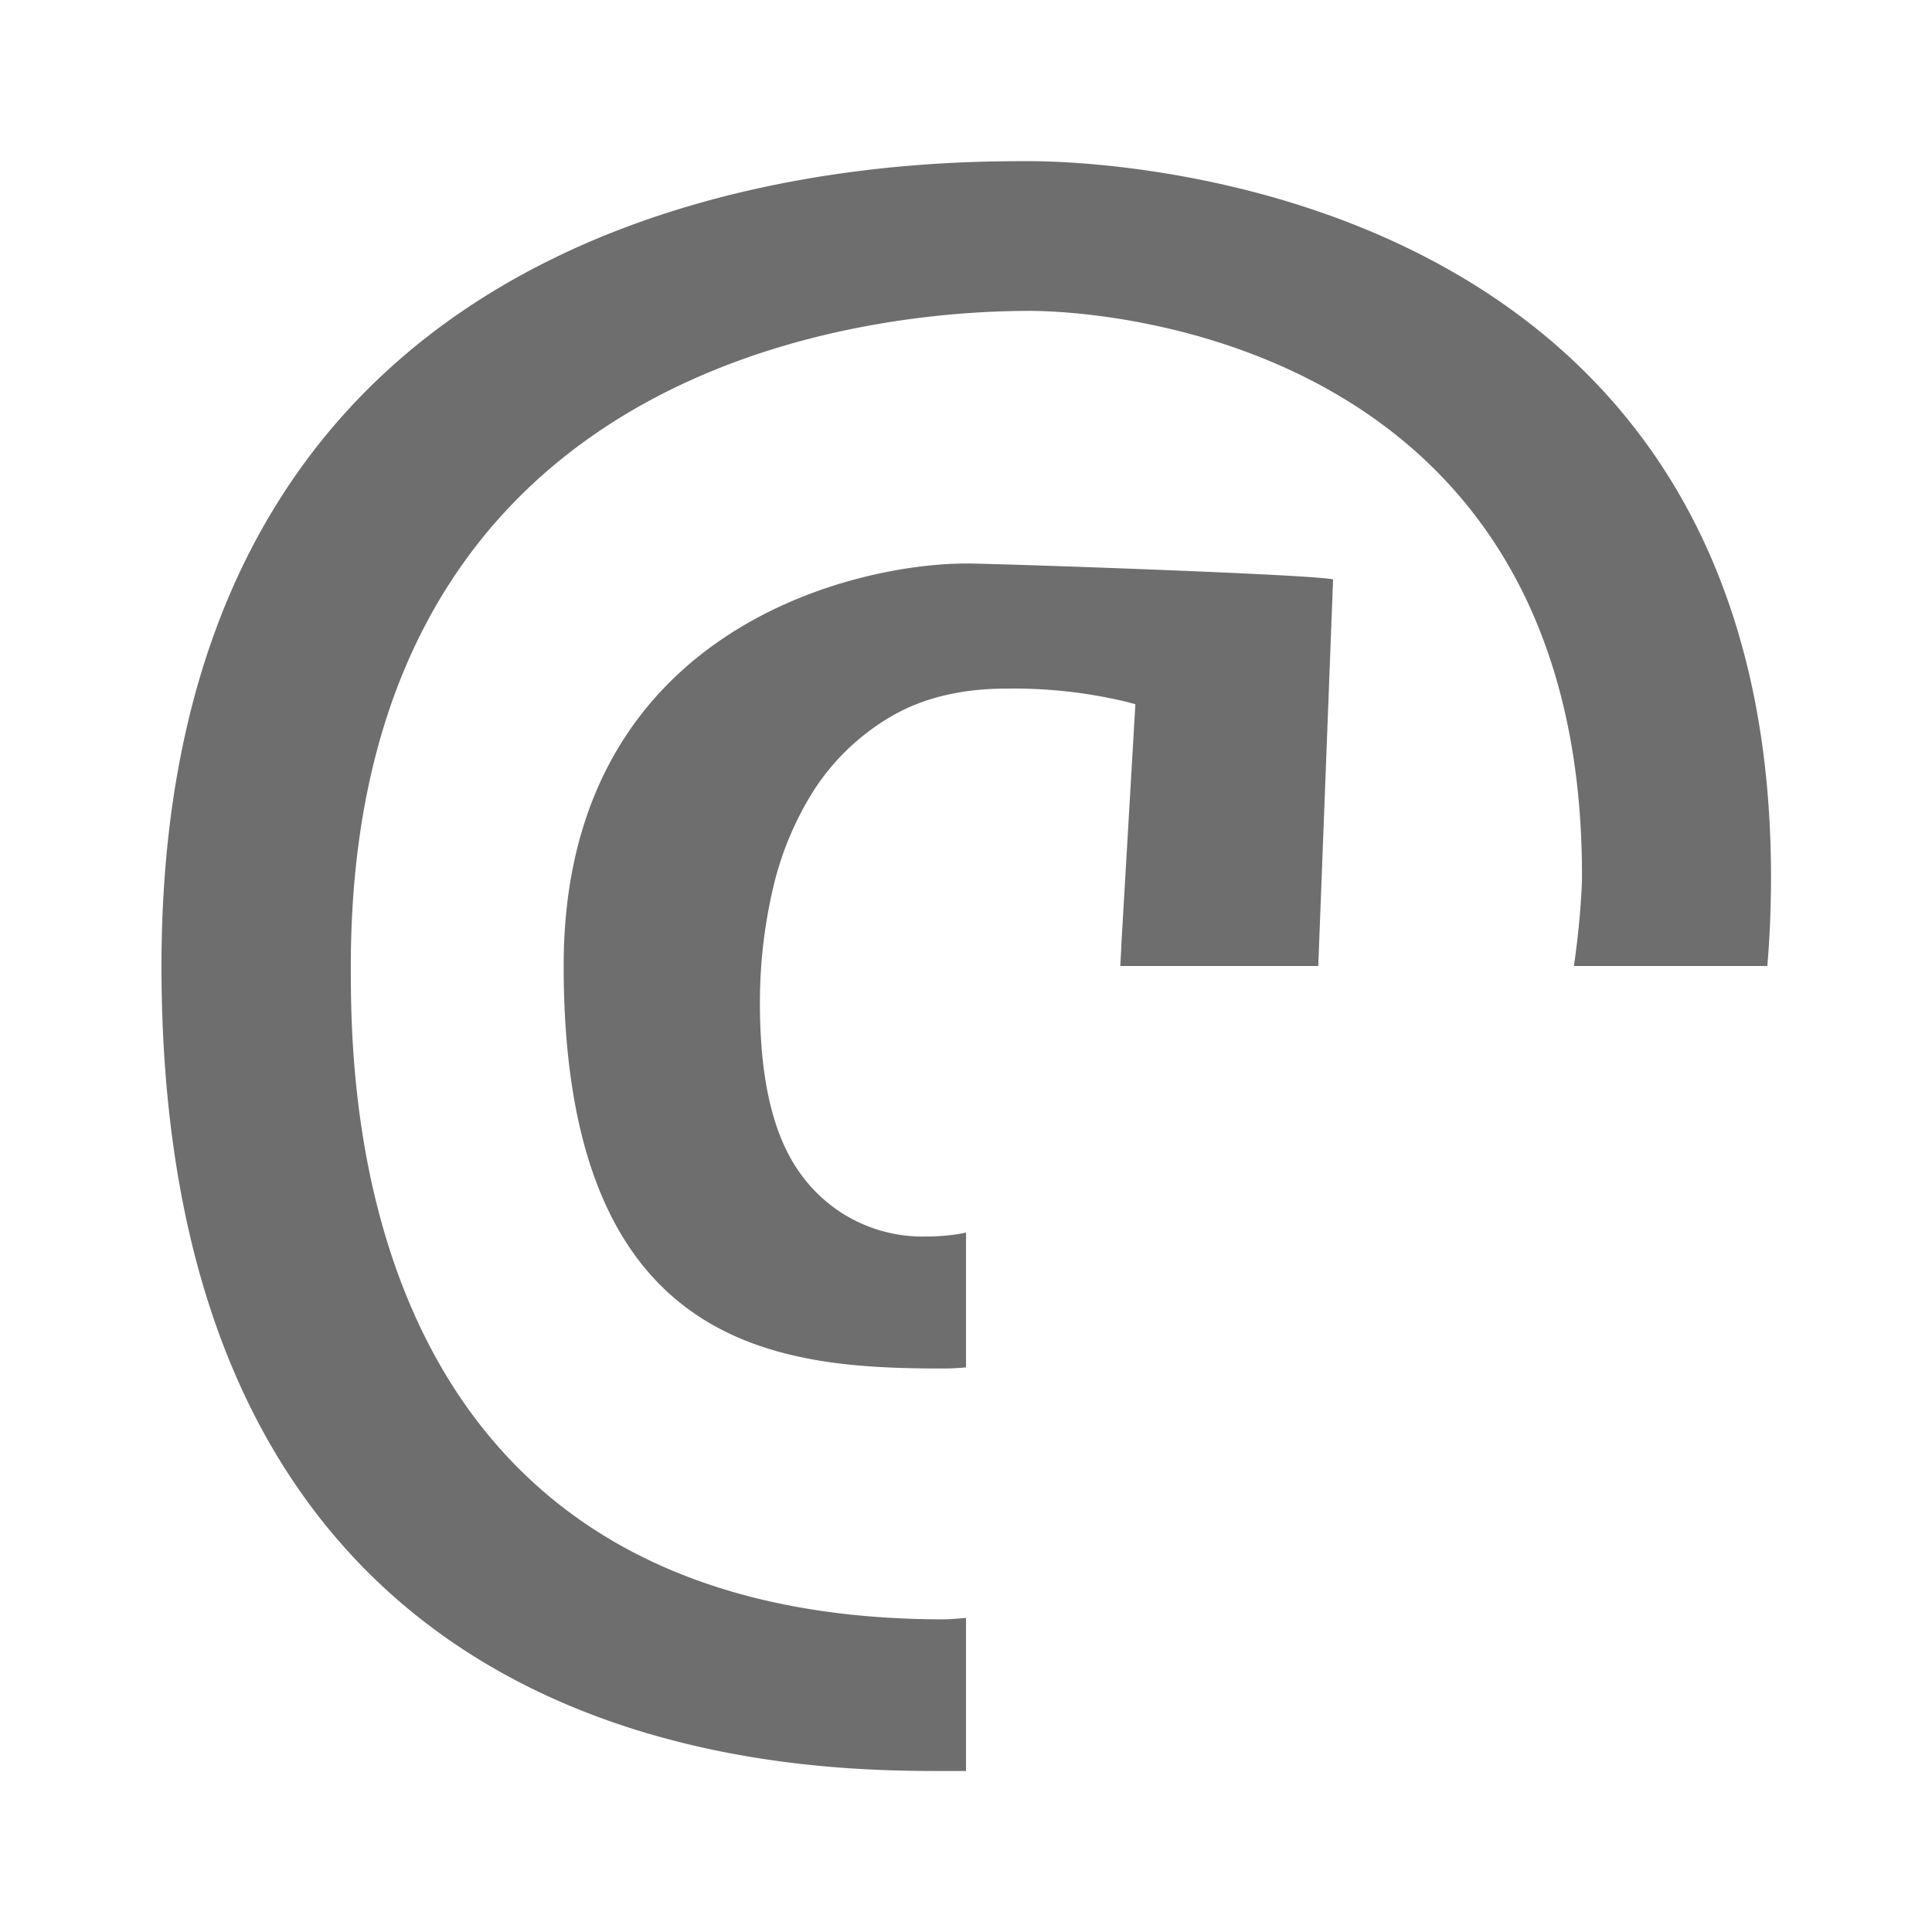 <svg xmlns="http://www.w3.org/2000/svg" width="12" height="12" viewBox="0 0 12 12"><rect id="frame" width="12" height="12" fill="none"/><path fill="#6E6E6E" fill-rule="evenodd" d="M6 7.657v.836a1.484 1.484 0 0 1-.139.007c-1.011 0-2.36-.099-2.36-2.5C3.5 3.9 5.32 3.5 6 3.5c.19 0 2.18.069 2.28.099L8.188 6h-1.23a4.77 4.77 0 0 0 .007-.134l.087-1.492L7 4.36a3 3 0 0 0-.747-.083c-.28 0-.52.057-.718.173a1.43 1.43 0 0 0-.477.454 1.961 1.961 0 0 0-.26.628 3.116 3.116 0 0 0-.078.697c0 .503.091.86.276 1.093a.93.93 0 0 0 .76.358c.086 0 .167-.008.244-.024zM10.977 6H9.776c.038-.264.05-.48.05-.566 0-3.3-2.94-3.503-3.43-3.503-.682 0-4.217.133-4.217 4.07 0 .729 0 4.057 3.682 4.057.027 0 .075-.003.139-.009V11L5.873 11c-.928 0-4.87 0-4.87-5 0-4.999 4.581-4.999 5.392-4.999.419 0 4.605.107 4.605 4.445 0 .197-.008.382-.023.554z"/></svg>